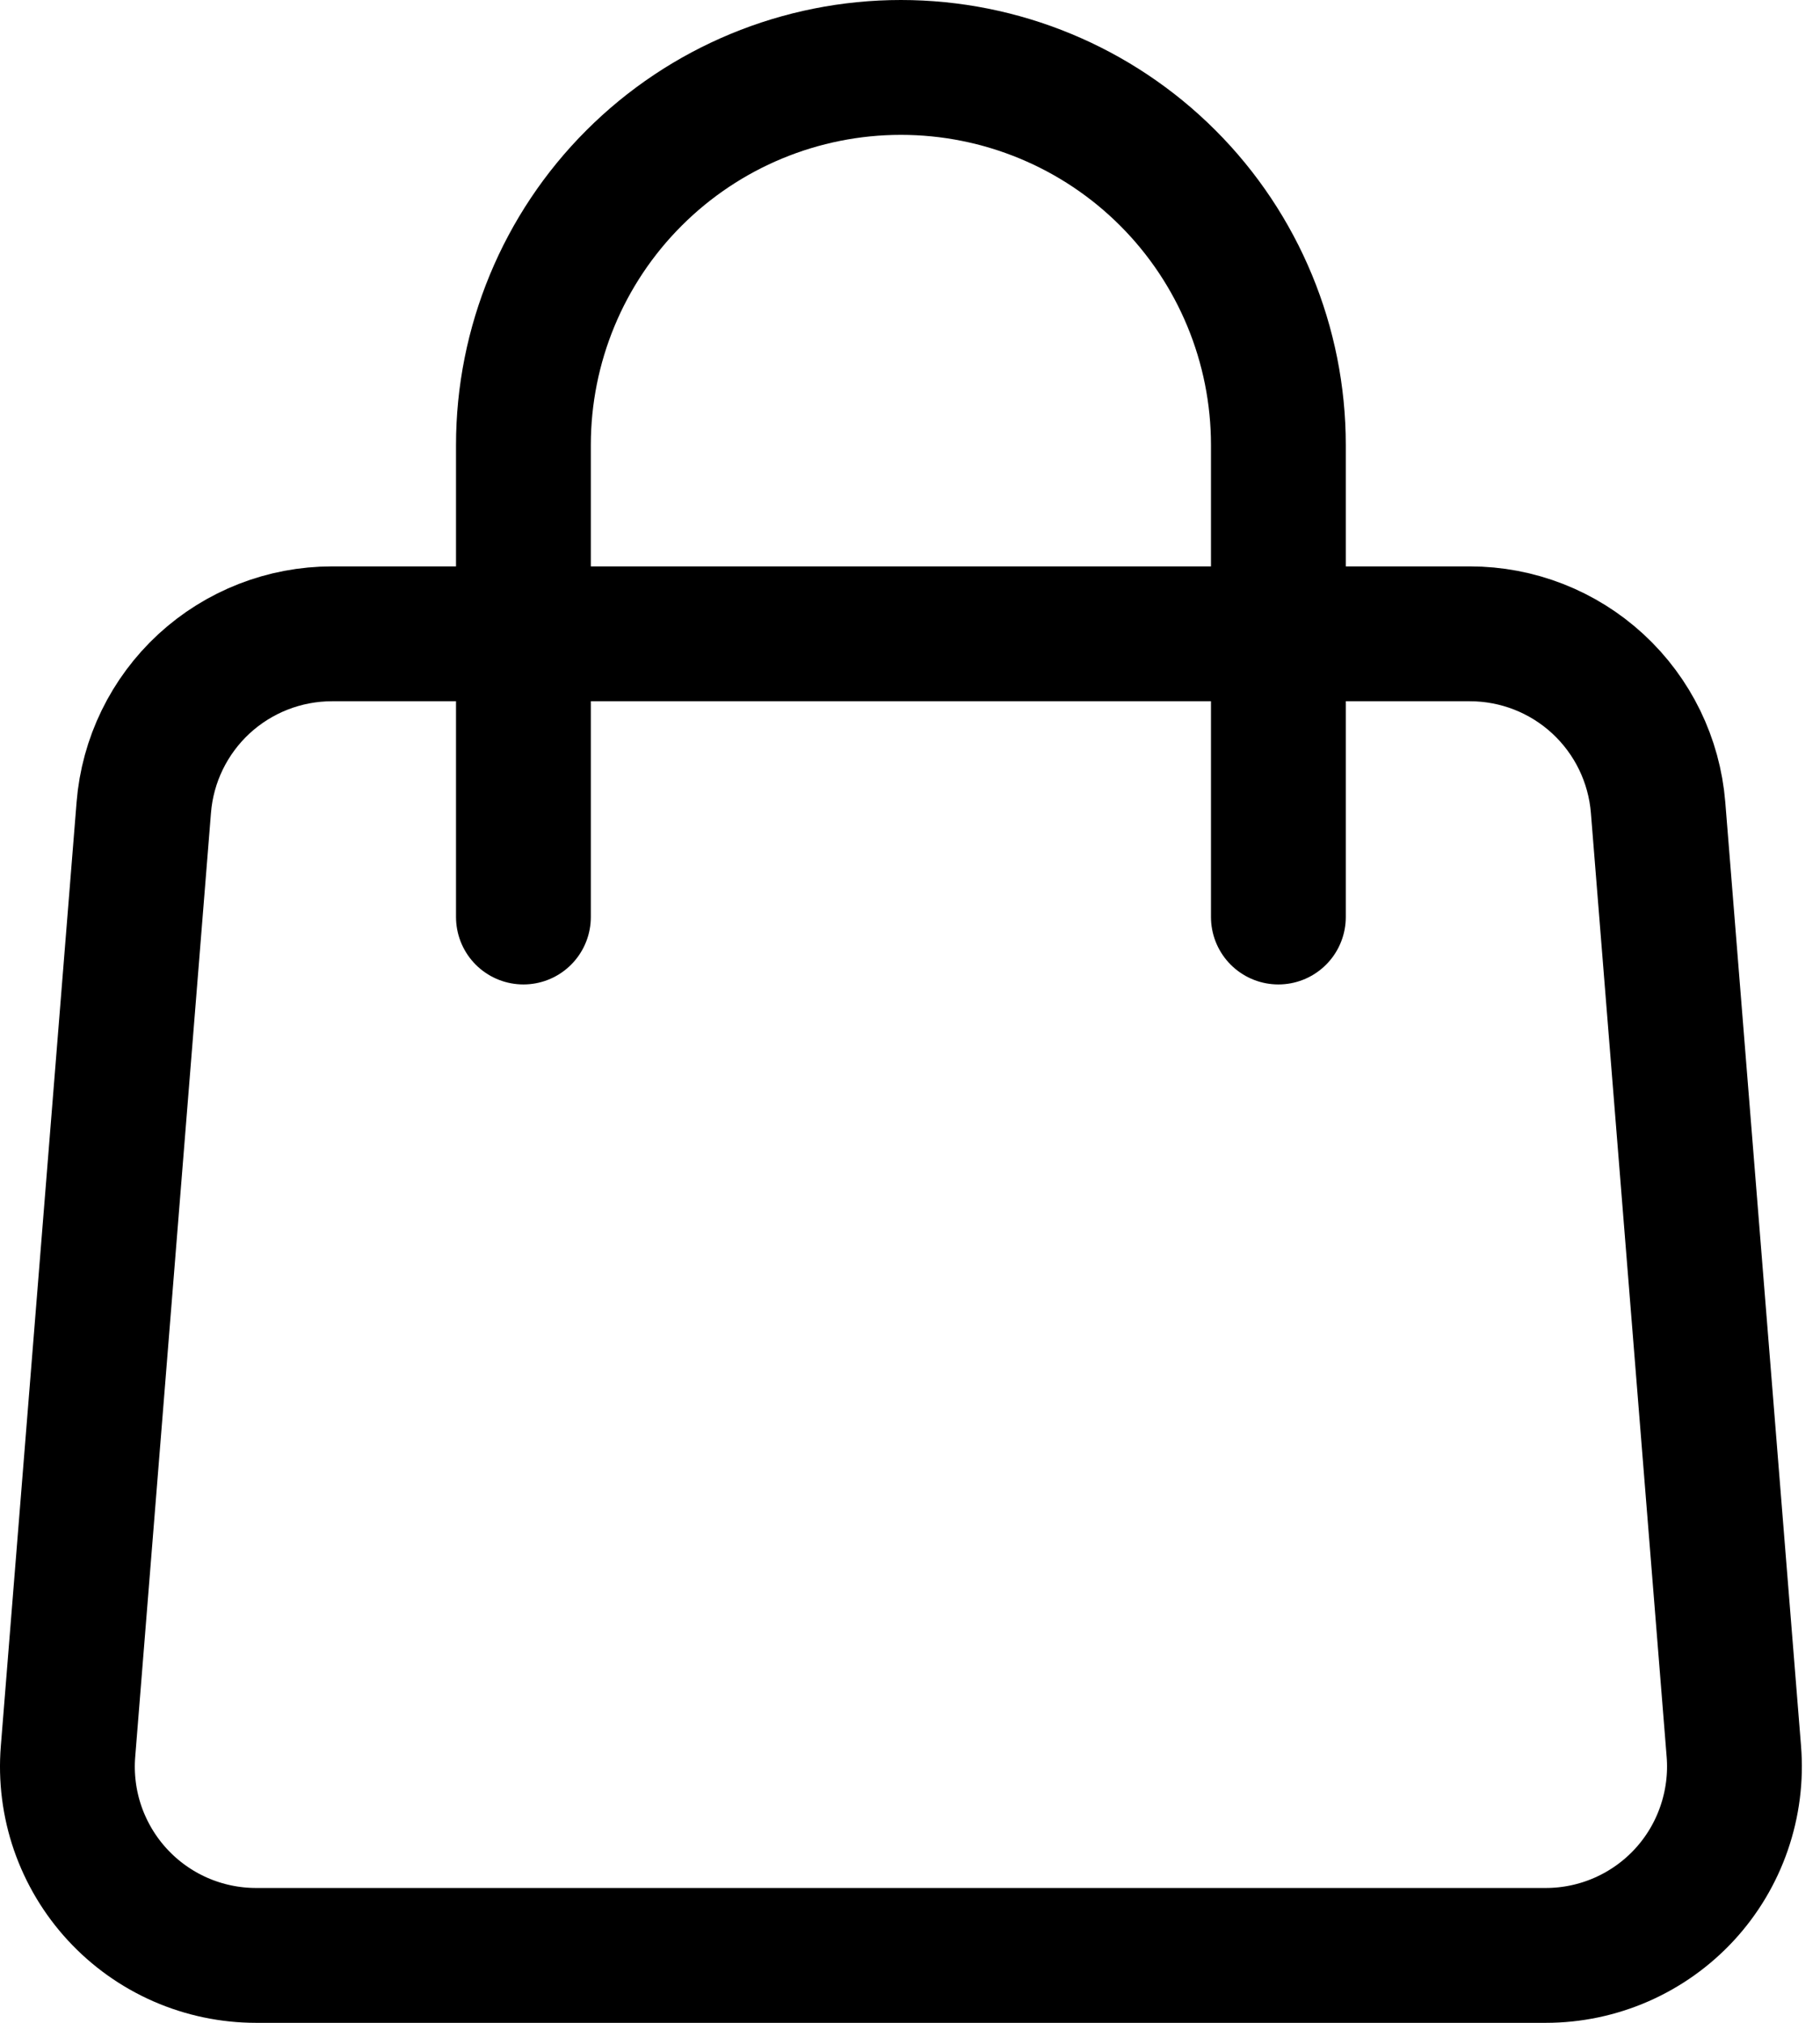 <svg width="27" height="30" viewBox="0 0 27 30" fill="none" xmlns="http://www.w3.org/2000/svg">
<path d="M2.133 11.976C2.189 11.274 2.508 10.62 3.025 10.142C3.543 9.665 4.221 9.4 4.925 9.4H21.806C22.51 9.4 23.188 9.665 23.705 10.142C24.223 10.62 24.541 11.274 24.598 11.976L25.722 25.976C25.753 26.361 25.703 26.749 25.577 27.114C25.451 27.48 25.251 27.815 24.989 28.099C24.727 28.383 24.408 28.61 24.054 28.765C23.7 28.92 23.318 29 22.932 29H3.799C3.413 29 3.03 28.92 2.676 28.765C2.322 28.61 2.004 28.383 1.742 28.099C1.48 27.815 1.28 27.48 1.153 27.114C1.027 26.749 0.978 26.361 1.009 25.976L2.133 11.976V11.976Z" stroke="black" stroke-width="2" stroke-linecap="round" stroke-linejoin="round"/>
<path d="M18.965 13.6V6.6C18.965 5.115 18.375 3.69 17.325 2.64C16.275 1.59 14.851 1 13.365 1C11.88 1 10.456 1.59 9.406 2.64C8.355 3.69 7.765 5.115 7.765 6.6V13.6" stroke="black" stroke-width="2" stroke-linecap="round" stroke-linejoin="round"/>
</svg>
